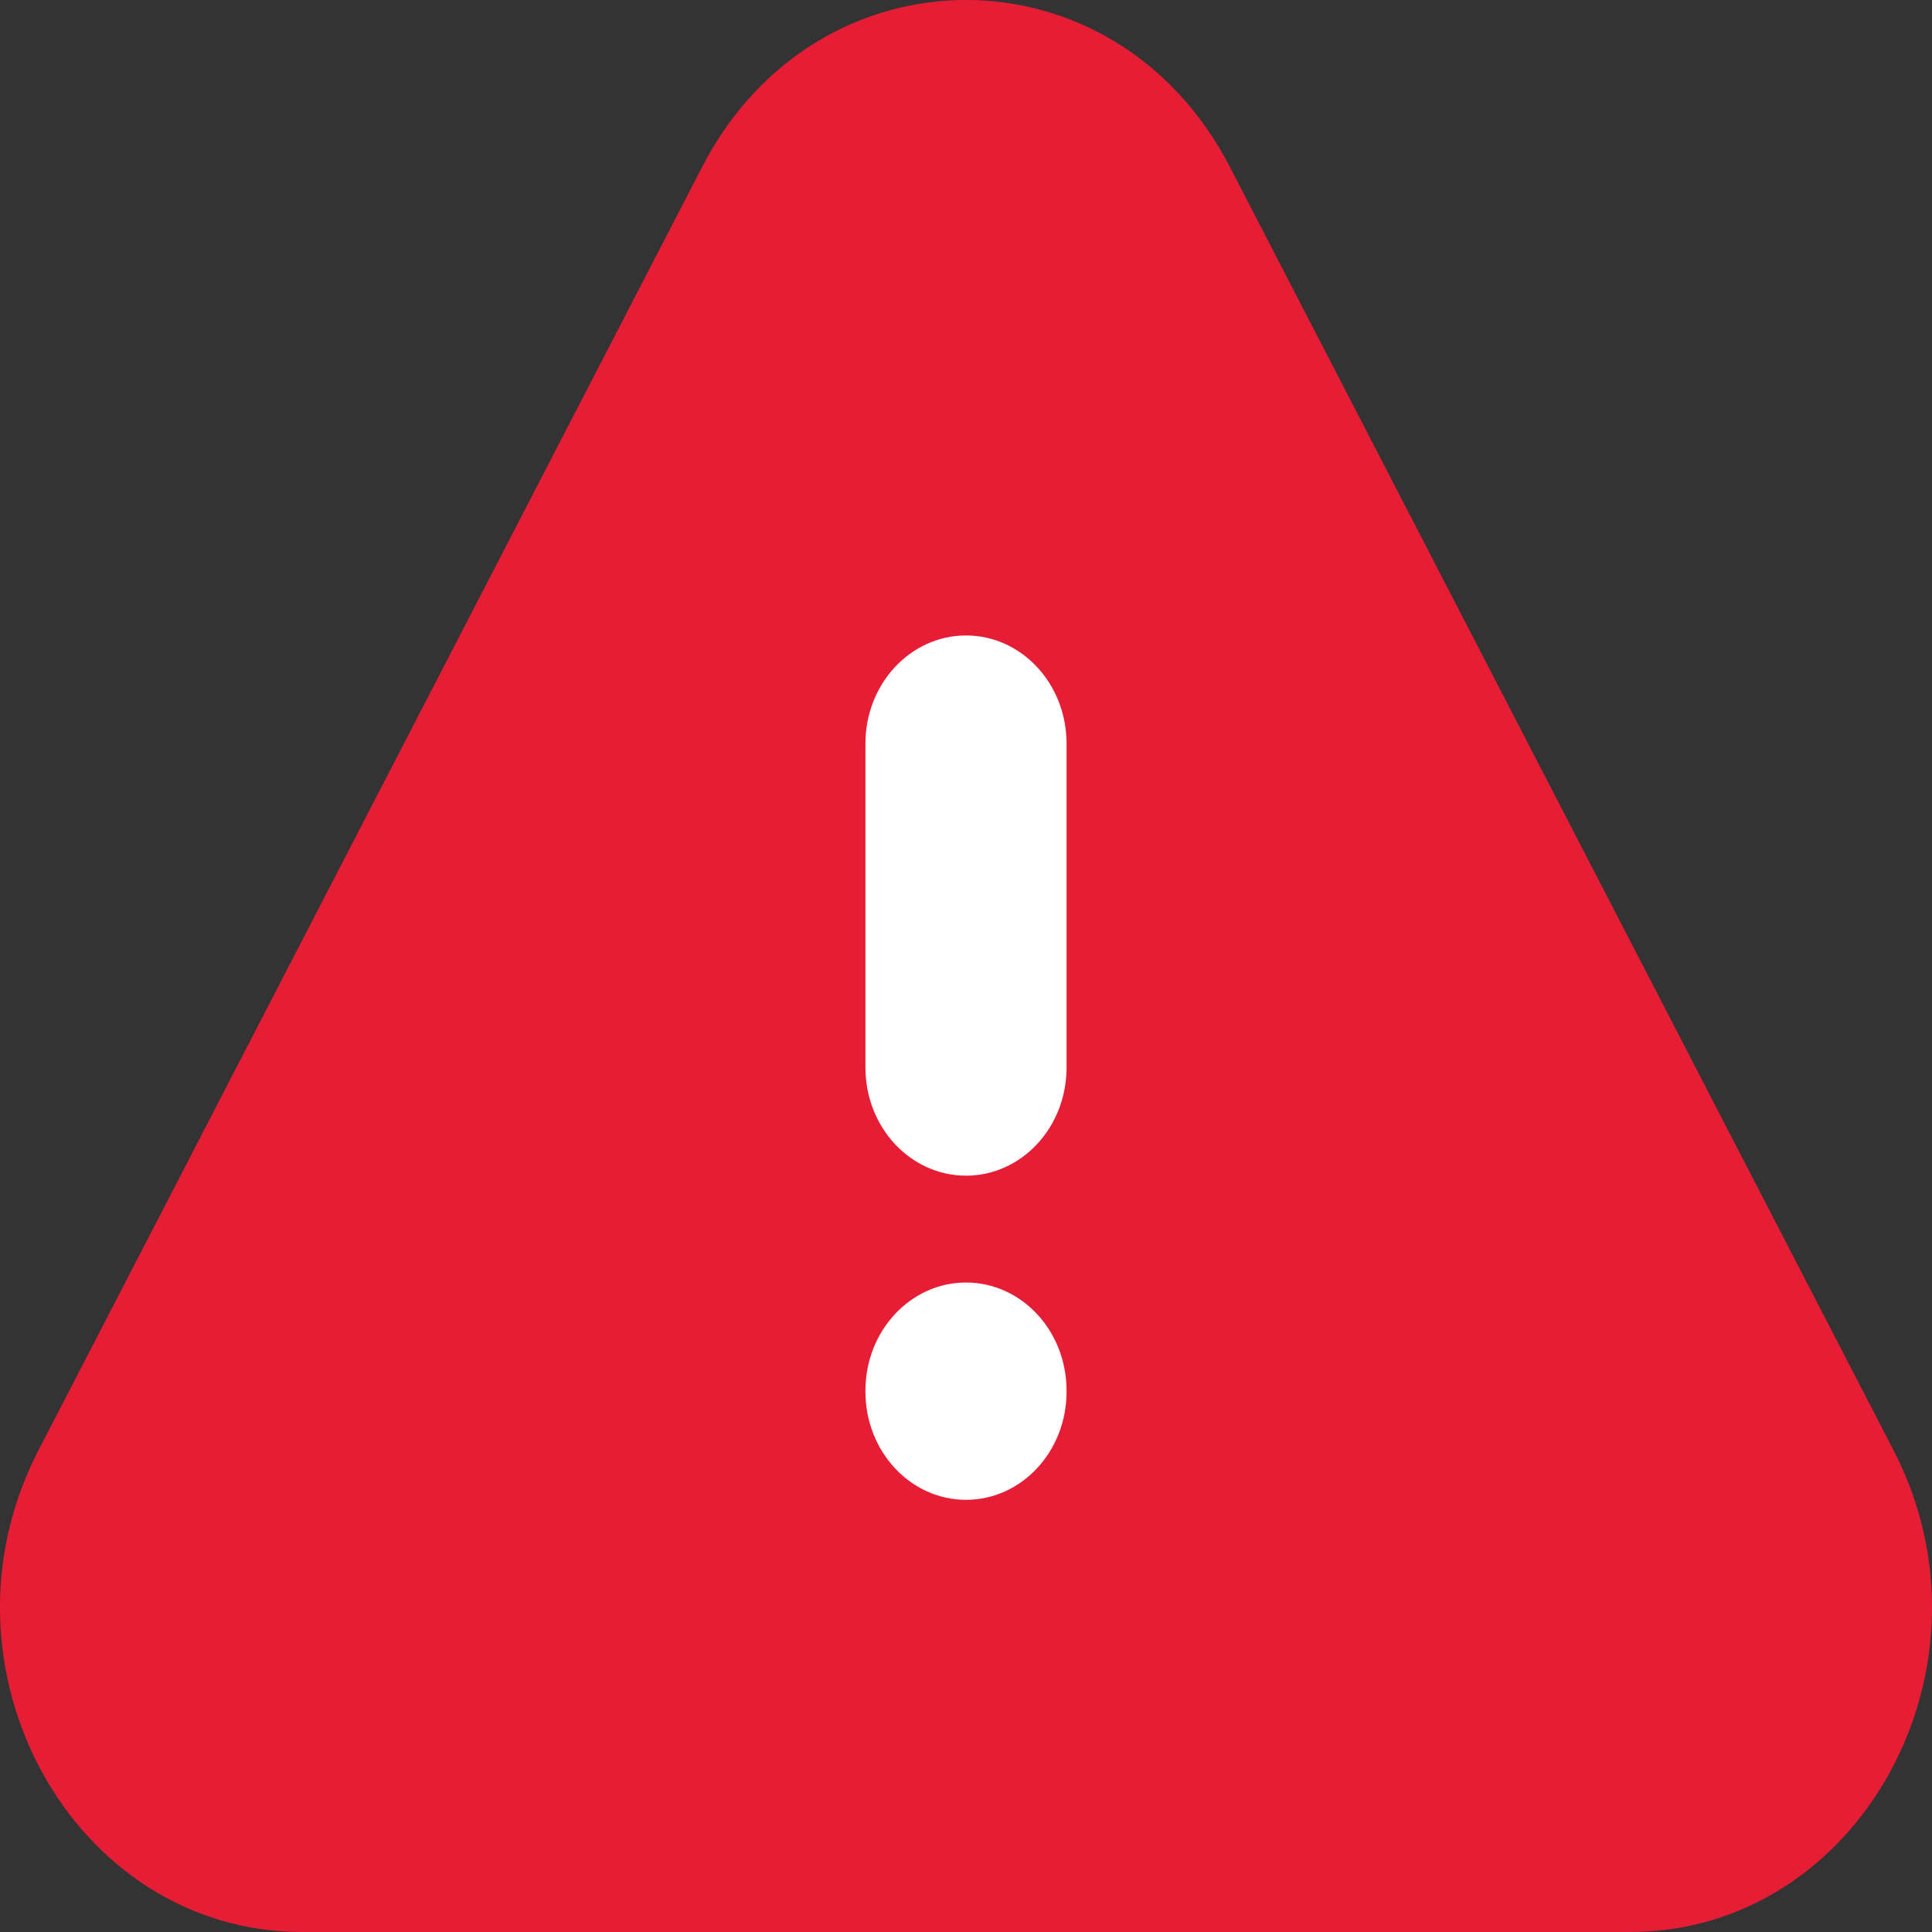 <svg width="23" height="23" viewBox="0 0 23 23" fill="none" xmlns="http://www.w3.org/2000/svg">
<rect x="0" y="0" width="23" height="23" fill="#333333" stroke="none"/>
<ellipse cx="11.5" cy="12.65" rx="4.929" ry="6.9" fill="white"/>
<path fill-rule="evenodd" clip-rule="evenodd" d="M10.303 12.71C10.303 13.421 10.839 13.996 11.5 13.996C12.162 13.996 12.697 13.421 12.697 12.71V8.851C12.697 8.141 12.162 7.565 11.5 7.565C10.839 7.565 10.303 8.141 10.303 8.851V12.71ZM12.697 16.554C12.697 15.844 12.162 15.268 11.5 15.268C10.839 15.268 10.303 15.844 10.303 16.554V16.569C10.303 17.279 10.839 17.855 11.5 17.855C12.162 17.855 12.697 17.279 12.697 16.569V16.554ZM8.36 1.985C9.729 -0.662 13.271 -0.662 14.64 1.985L22.543 17.267C23.873 19.839 22.142 23 19.403 23H3.597C0.858 23 -0.873 19.839 0.457 17.267L8.36 1.985Z" fill="#E71D36"/>
</svg>

